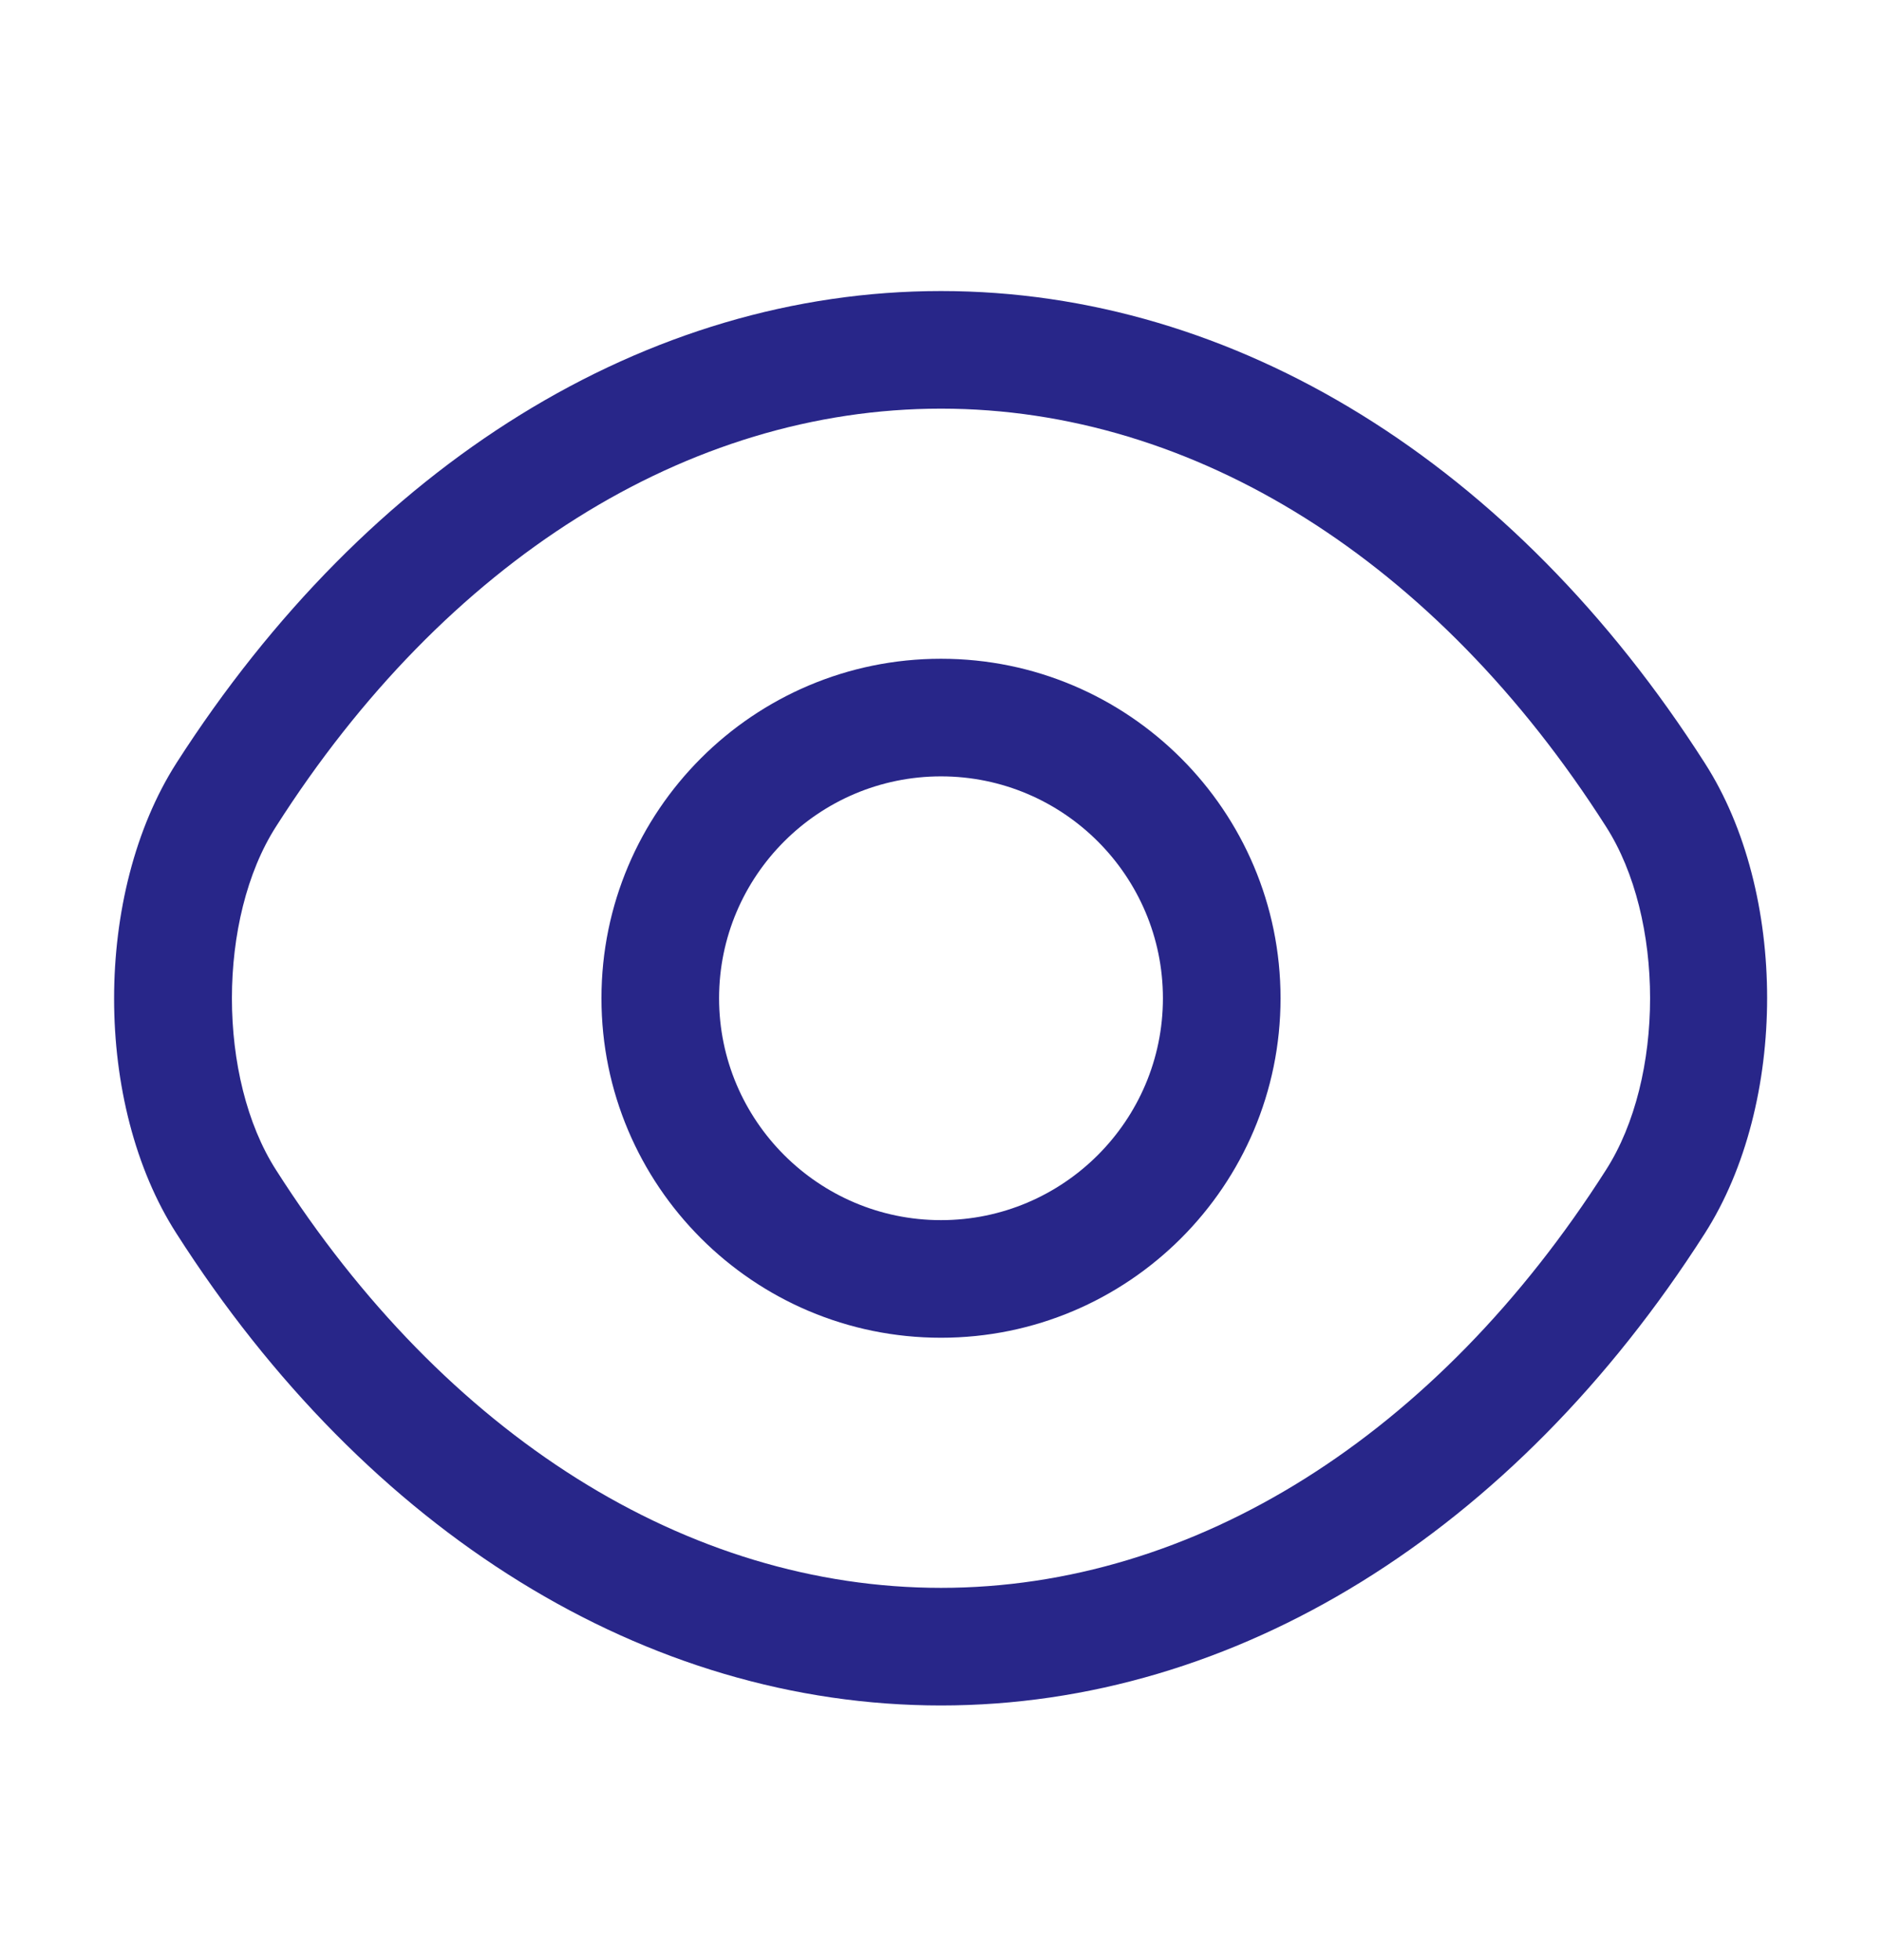 <svg width="24" height="25" viewBox="0 0 24 25" fill="none" xmlns="http://www.w3.org/2000/svg">
<path d="M12 17.062C9.61 17.062 7.67 15.122 7.67 12.732C7.67 10.342 9.61 8.402 12 8.402C14.39 8.402 16.33 10.342 16.33 12.732C16.33 15.122 14.39 17.062 12 17.062ZM12 9.902C10.44 9.902 9.17 11.172 9.17 12.732C9.17 14.292 10.44 15.562 12 15.562C13.56 15.562 14.83 14.292 14.83 12.732C14.83 11.172 13.56 9.902 12 9.902Z" fill="#282689"/>
<path d="M12 21.752C8.24 21.752 4.69 19.552 2.25 15.732C1.19 14.082 1.19 11.392 2.25 9.732C4.7 5.912 8.25 3.712 12 3.712C15.75 3.712 19.3 5.912 21.74 9.732C22.8 11.382 22.8 14.072 21.74 15.732C19.3 19.552 15.75 21.752 12 21.752ZM12 5.212C8.77 5.212 5.68 7.152 3.52 10.542C2.77 11.712 2.77 13.752 3.52 14.922C5.68 18.312 8.77 20.252 12 20.252C15.23 20.252 18.32 18.312 20.48 14.922C21.23 13.752 21.23 11.712 20.48 10.542C18.32 7.152 15.23 5.212 12 5.212Z" fill="#282689"/>
</svg>
